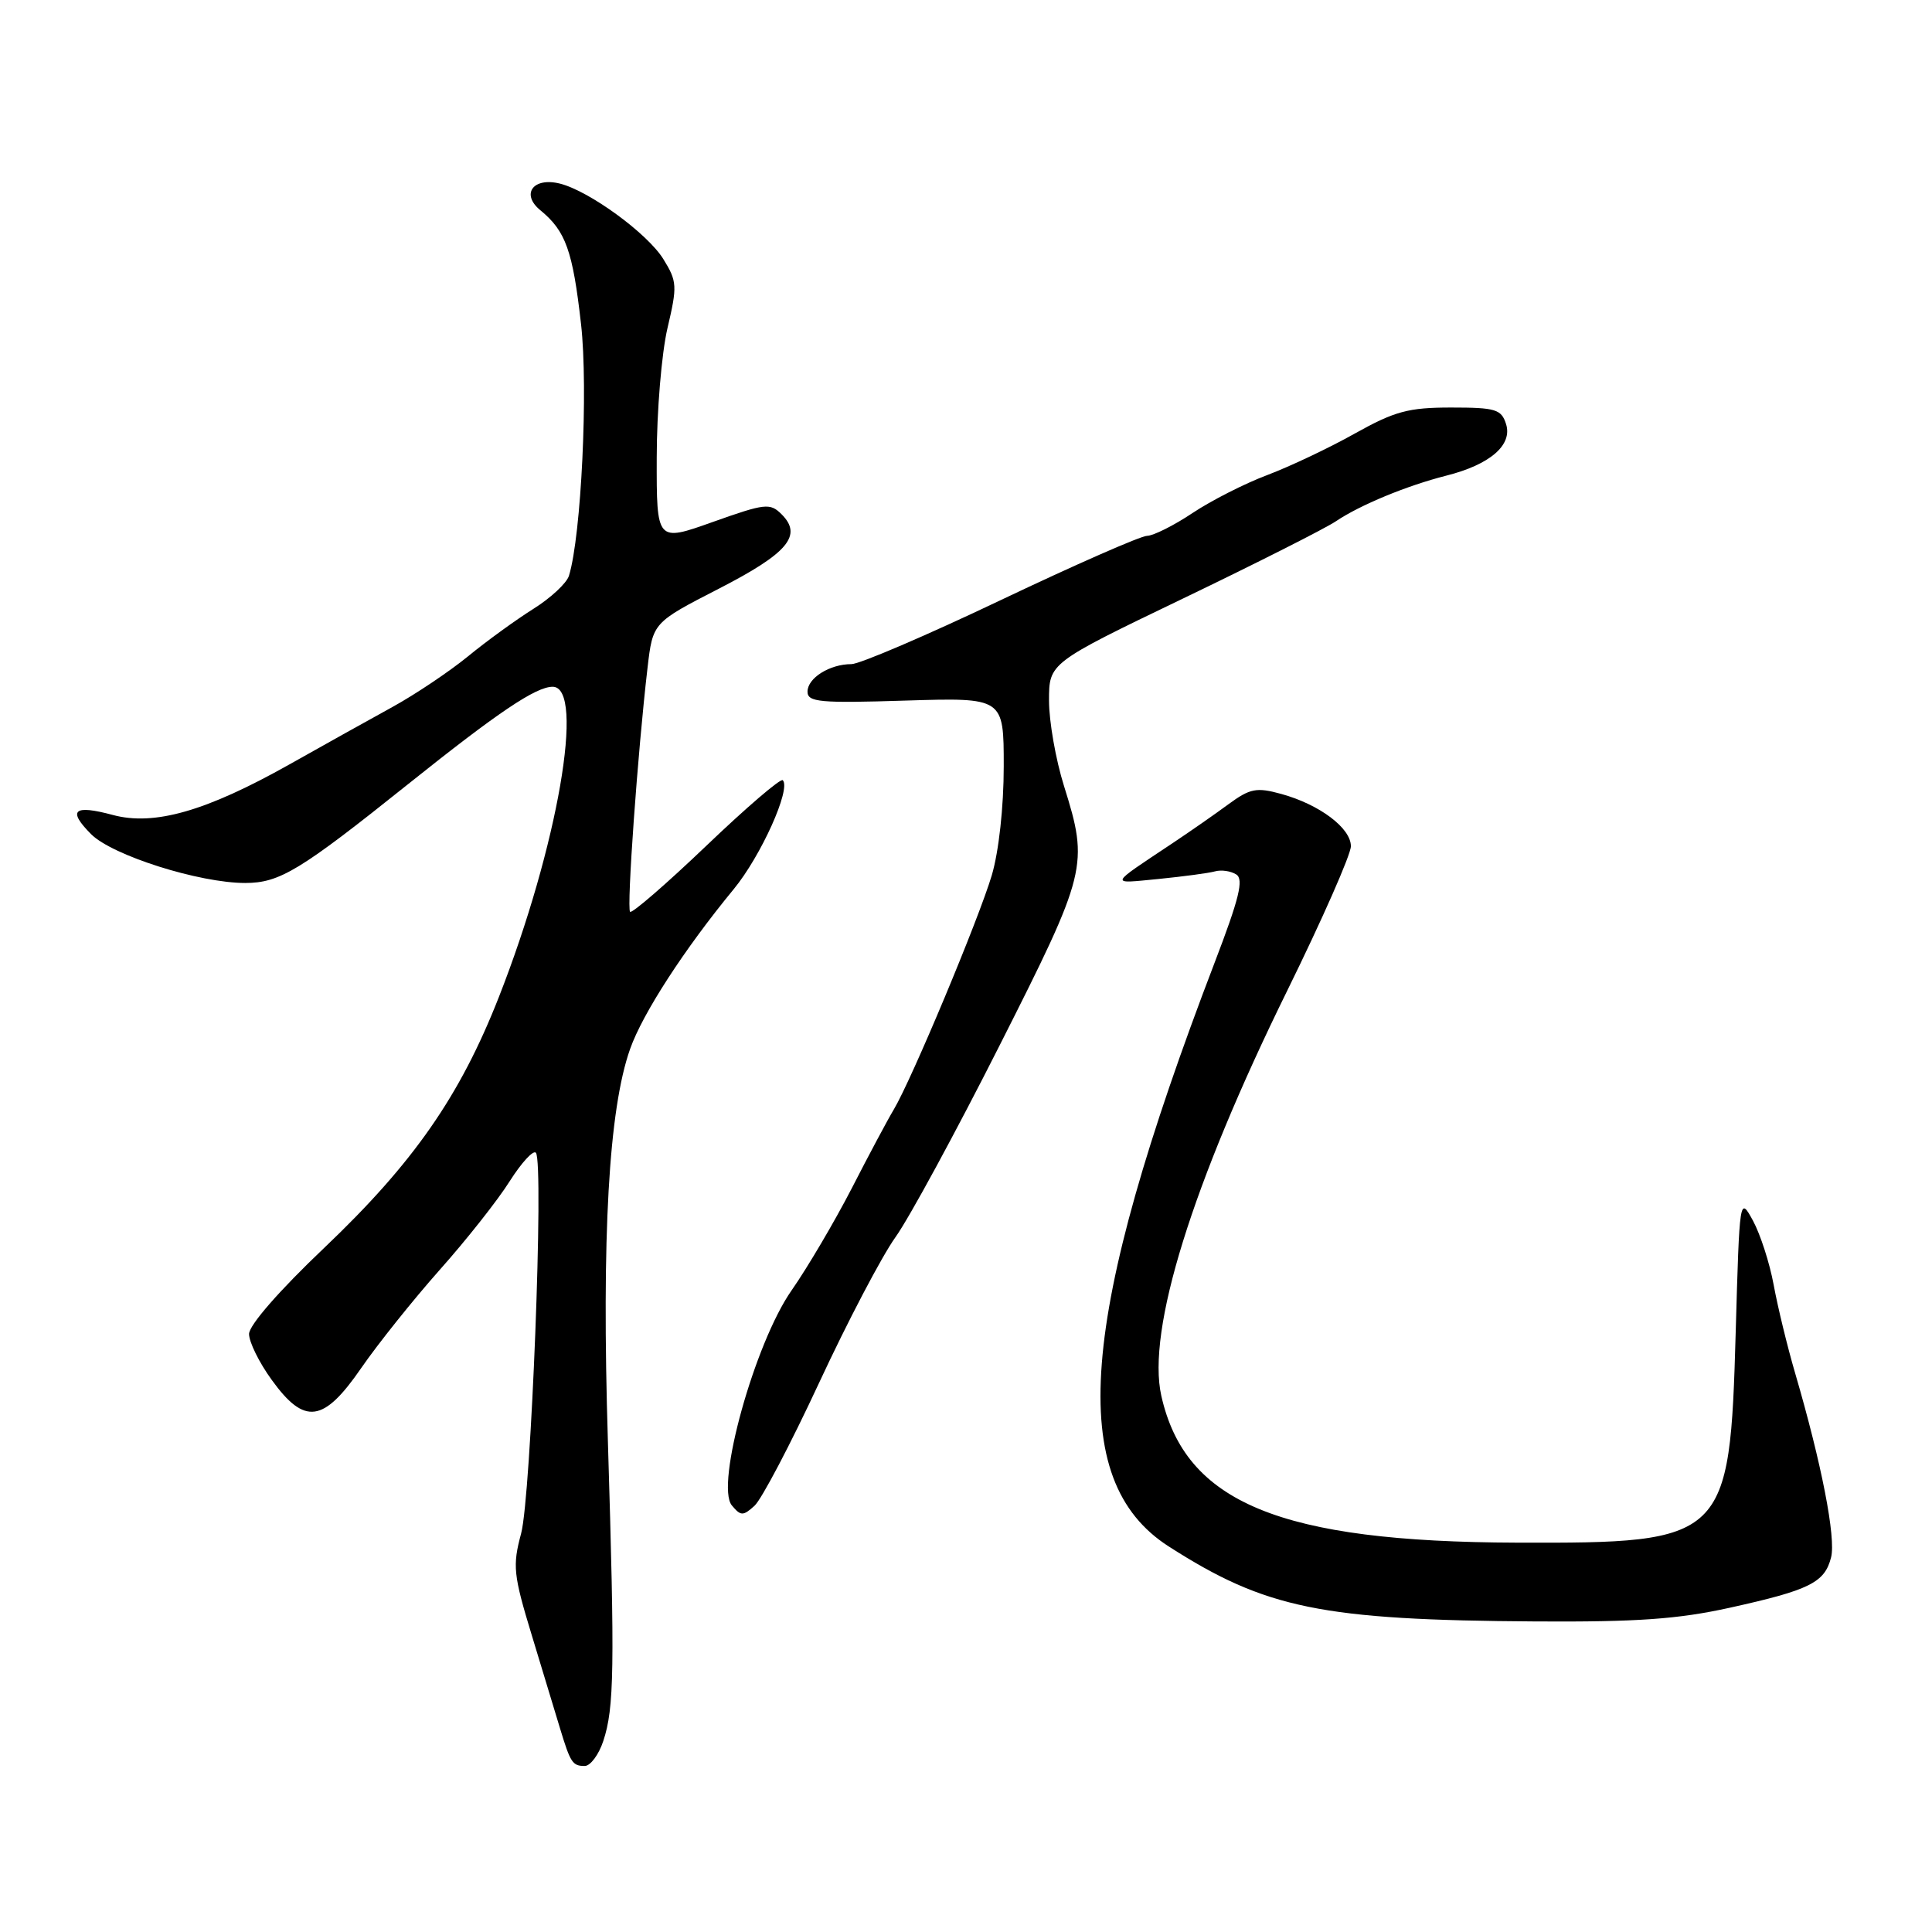 <?xml version="1.0" encoding="UTF-8" standalone="no"?>
<!DOCTYPE svg PUBLIC "-//W3C//DTD SVG 1.1//EN" "http://www.w3.org/Graphics/SVG/1.1/DTD/svg11.dtd" >
<svg xmlns="http://www.w3.org/2000/svg" xmlns:xlink="http://www.w3.org/1999/xlink" version="1.1" viewBox="0 0 256 256">
 <g >
 <path fill="currentColor"
d=" M 79.94 230.69 C 81.39 226.29 81.47 221.14 80.55 191.00 C 79.71 163.78 80.66 147.02 83.49 139.00 C 85.15 134.29 90.68 125.76 97.22 117.82 C 100.84 113.42 104.85 104.51 103.72 103.38 C 103.44 103.10 98.87 107.02 93.58 112.08 C 88.28 117.14 83.74 121.07 83.49 120.82 C 83.02 120.35 84.50 99.63 85.80 88.50 C 86.50 82.50 86.50 82.50 95.26 78.00 C 104.41 73.30 106.38 70.95 103.56 68.14 C 102.04 66.62 101.38 66.70 94.46 69.16 C 87.00 71.82 87.00 71.82 87.02 60.66 C 87.02 54.52 87.67 46.80 88.44 43.50 C 89.76 37.89 89.73 37.29 87.89 34.32 C 85.79 30.93 78.09 25.31 74.20 24.33 C 70.65 23.44 68.98 25.71 71.60 27.86 C 74.96 30.61 75.89 33.21 76.99 42.94 C 77.96 51.47 77.02 71.01 75.39 76.29 C 75.09 77.27 72.96 79.25 70.67 80.68 C 68.38 82.12 64.47 84.95 62.00 86.98 C 59.52 89.00 55.02 92.02 52.00 93.68 C 48.98 95.34 42.82 98.77 38.33 101.30 C 27.32 107.49 20.44 109.46 14.96 107.99 C 9.76 106.59 8.90 107.35 12.08 110.54 C 14.91 113.36 26.41 117.00 32.50 117.00 C 37.06 116.99 39.74 115.37 54.04 103.93 C 65.98 94.38 71.00 91.00 73.23 91.00 C 77.58 91.00 73.90 112.25 66.10 132.12 C 60.94 145.26 54.78 154.10 42.98 165.33 C 37.02 170.99 33.00 175.60 33.00 176.76 C 33.00 177.83 34.35 180.57 36.01 182.85 C 40.36 188.87 42.87 188.53 47.88 181.25 C 50.06 178.09 54.73 172.25 58.25 168.28 C 61.78 164.32 65.96 159.03 67.53 156.53 C 69.11 154.04 70.68 152.34 71.01 152.75 C 72.09 154.06 70.37 198.27 69.05 203.20 C 67.90 207.48 68.02 208.66 70.47 216.70 C 71.94 221.54 73.62 227.07 74.20 229.00 C 75.59 233.58 75.86 234.00 77.48 234.00 C 78.23 234.00 79.34 232.51 79.94 230.69 Z  M 229.22 213.03 C 239.80 210.69 241.79 209.70 242.63 206.35 C 243.28 203.74 241.38 193.98 237.88 182.00 C 236.83 178.43 235.55 173.14 235.02 170.25 C 234.49 167.36 233.25 163.54 232.28 161.75 C 230.51 158.51 230.50 158.58 229.99 176.50 C 229.21 204.04 228.73 204.50 201.00 204.41 C 169.62 204.31 157.06 199.13 153.88 184.95 C 151.93 176.28 157.94 156.93 170.54 131.32 C 175.19 121.87 179.00 113.23 179.00 112.13 C 179.00 109.72 174.85 106.60 169.77 105.20 C 166.49 104.30 165.65 104.46 162.77 106.57 C 160.97 107.90 157.63 110.22 155.35 111.74 C 146.82 117.42 146.95 117.10 153.50 116.47 C 156.80 116.14 160.18 115.69 161.00 115.46 C 161.82 115.23 163.09 115.41 163.81 115.87 C 164.83 116.51 164.20 119.06 160.93 127.59 C 142.87 174.75 141.19 196.14 154.86 204.91 C 167.71 213.15 175.12 214.67 203.50 214.85 C 216.92 214.93 222.34 214.55 229.22 213.03 Z  M 108.53 183.24 C 112.30 175.13 116.85 166.45 118.65 163.94 C 120.45 161.43 126.66 149.99 132.46 138.51 C 144.07 115.53 144.28 114.67 140.99 104.16 C 139.89 100.67 139.00 95.58 139.00 92.84 C 139.00 87.85 139.00 87.85 156.75 79.31 C 166.51 74.62 175.62 70.01 177.00 69.08 C 180.22 66.91 186.39 64.36 191.66 63.02 C 197.44 61.56 200.44 58.97 199.56 56.19 C 198.94 54.23 198.18 54.00 192.28 54.00 C 186.63 54.00 184.81 54.49 179.53 57.44 C 176.15 59.34 170.93 61.81 167.94 62.94 C 164.95 64.06 160.47 66.34 158.00 67.99 C 155.53 69.64 152.82 70.99 152.00 71.00 C 151.18 71.00 142.46 74.83 132.64 79.50 C 122.82 84.18 113.90 88.00 112.82 88.00 C 109.94 88.00 107.00 89.84 107.00 91.65 C 107.00 93.04 108.64 93.19 120.00 92.83 C 133.00 92.43 133.00 92.43 133.00 101.53 C 133.00 106.93 132.35 112.81 131.42 115.97 C 129.67 121.84 120.80 143.04 118.44 147.00 C 117.61 148.38 115.10 153.09 112.85 157.48 C 110.59 161.86 107.01 167.94 104.89 170.98 C 100.00 177.97 94.77 196.81 96.97 199.47 C 98.15 200.89 98.46 200.90 99.98 199.52 C 100.91 198.67 104.76 191.35 108.53 183.24 Z "/>
</g>
</svg>